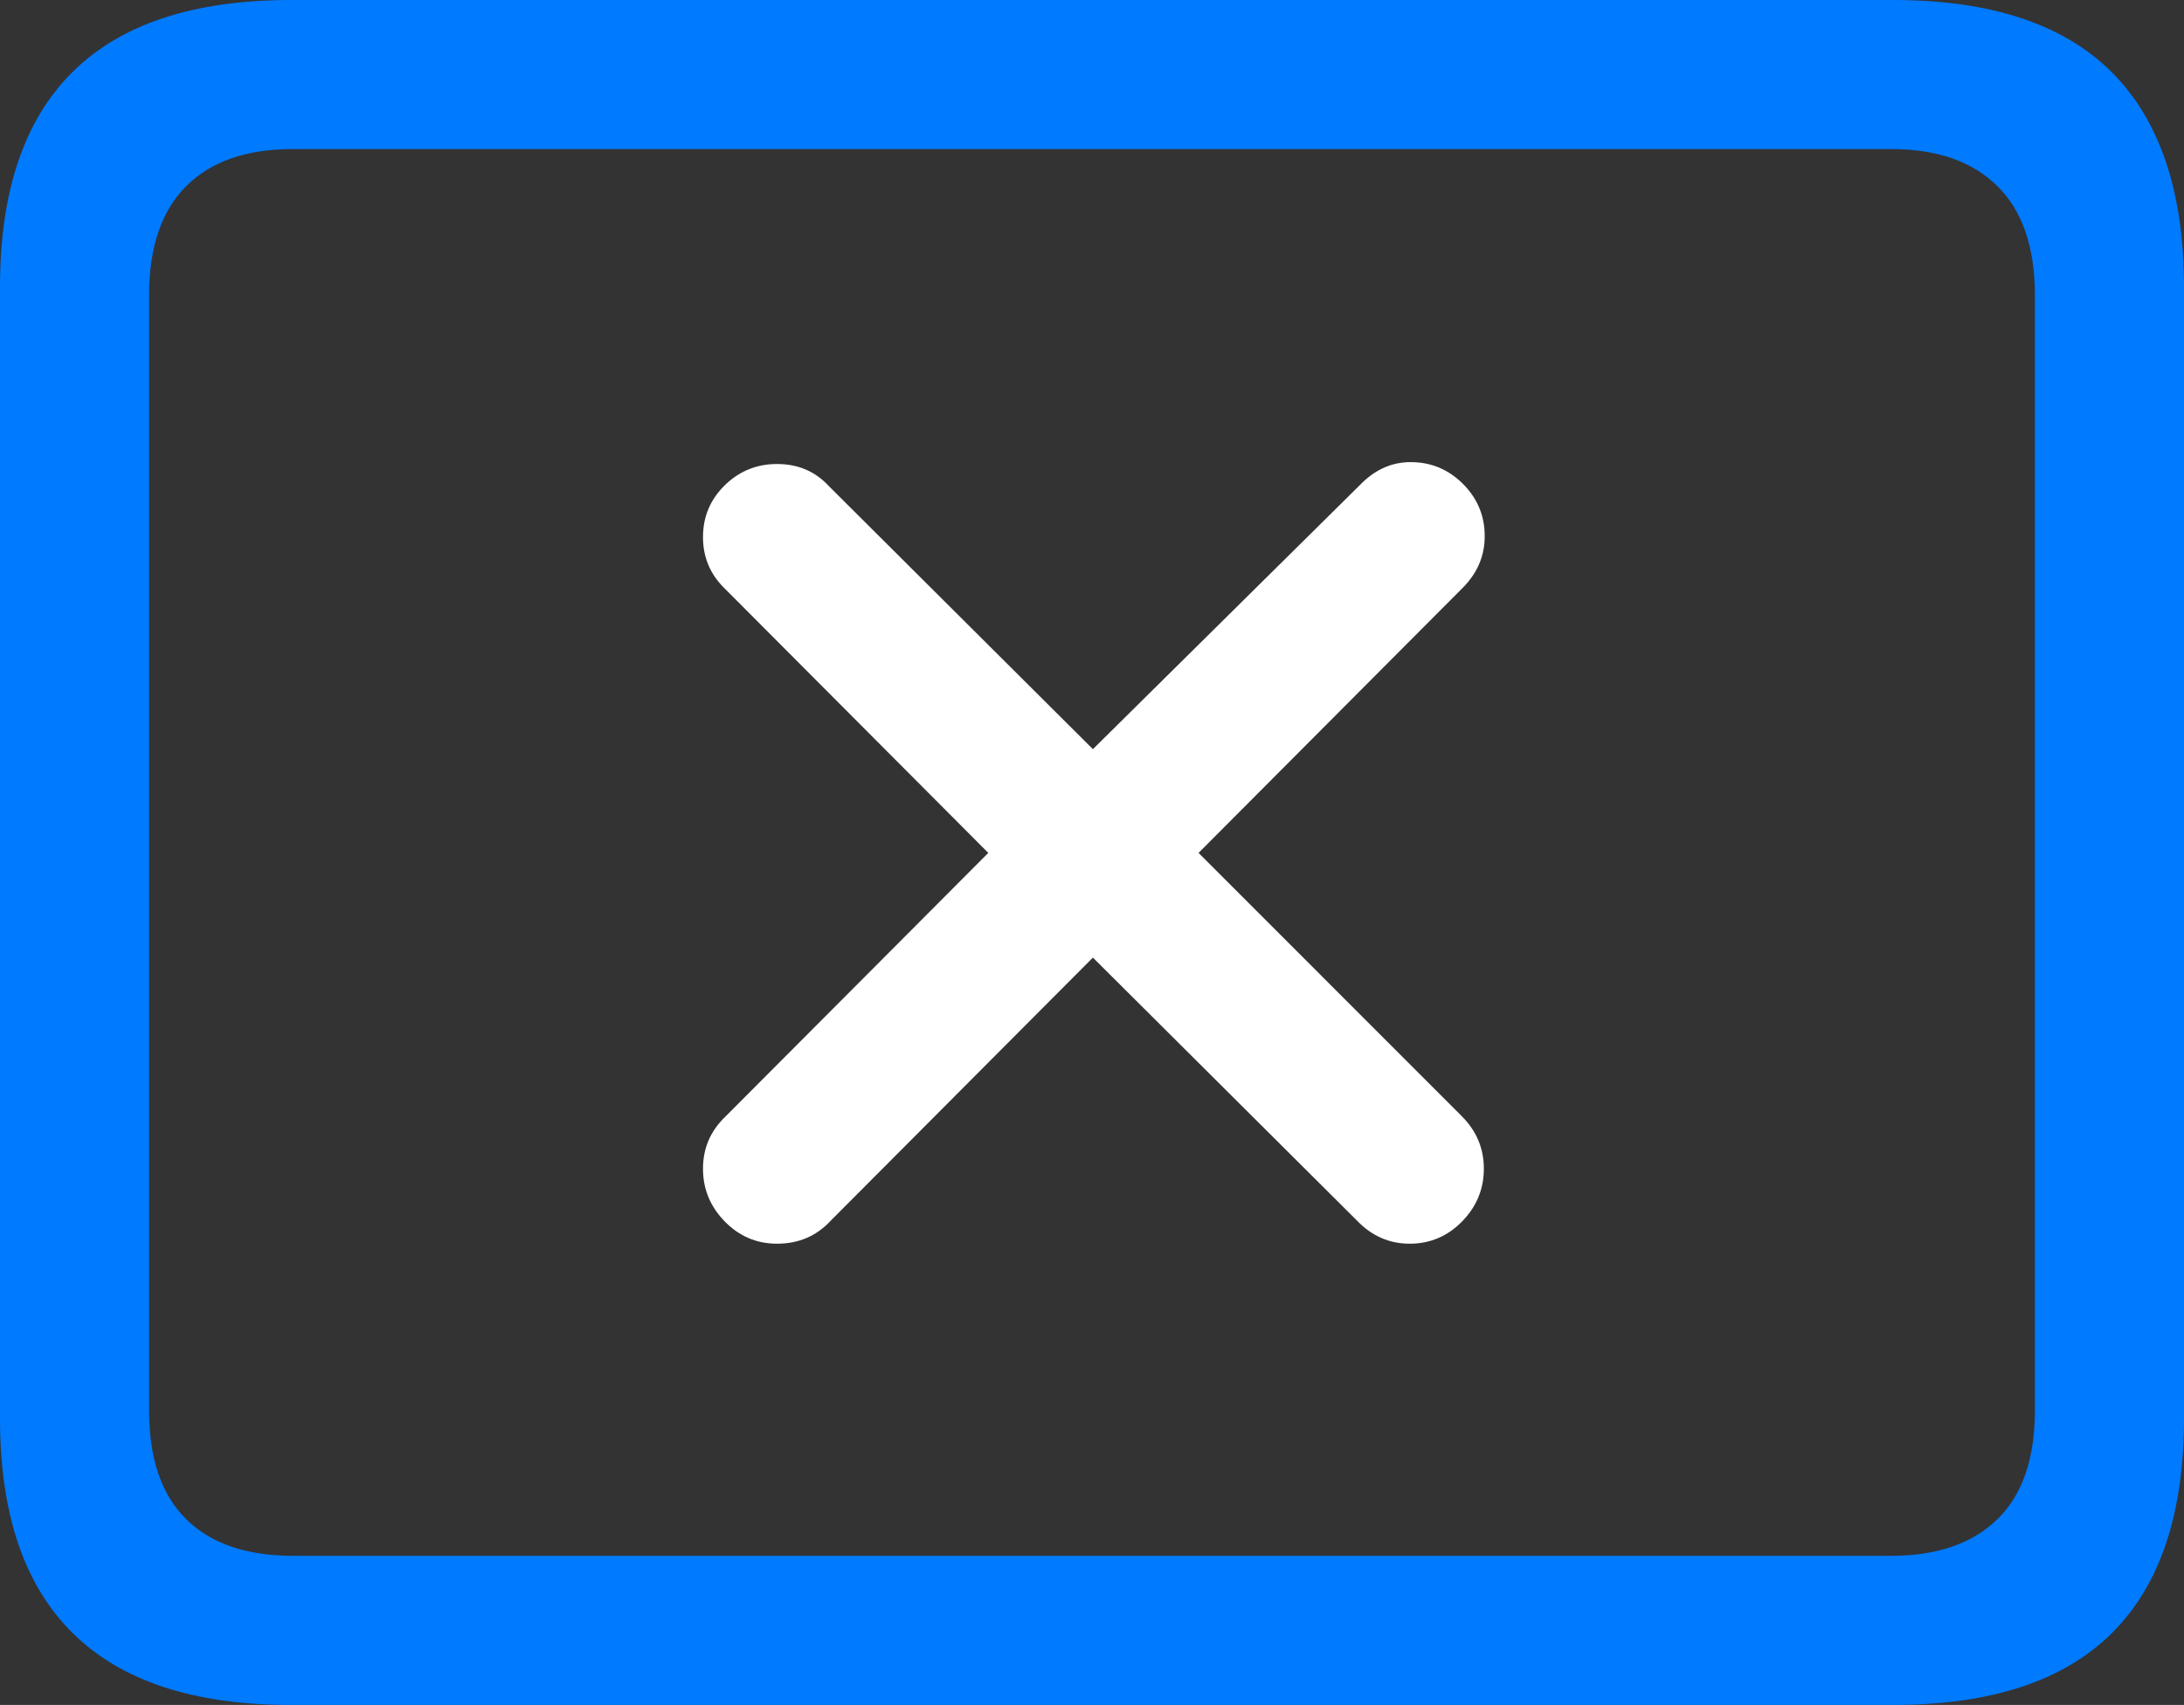 <?xml version="1.0" encoding="UTF-8"?>
<!--Generator: Apple Native CoreSVG 175.5-->
<!DOCTYPE svg
PUBLIC "-//W3C//DTD SVG 1.1//EN"
       "http://www.w3.org/Graphics/SVG/1.1/DTD/svg11.dtd">
<svg version="1.1" xmlns="http://www.w3.org/2000/svg" xmlns:xlink="http://www.w3.org/1999/xlink" width="23.027" height="17.979">
 <rect width="100%" height="100%" fill="#333333" stroke="none"/>
 <g>
  <rect height="17.979" opacity="0" width="23.027" x="0" y="0"/>
  <path d="M3.066 17.979L19.961 17.979Q21.504 17.979 22.266 17.222Q23.027 16.465 23.027 14.961L23.027 3.027Q23.027 1.523 22.266 0.762Q21.504 0 19.961 0L3.066 0Q1.533 0 0.767 0.757Q0 1.514 0 3.027L0 14.961Q0 16.465 0.767 17.222Q1.533 17.979 3.066 17.979ZM3.086 16.406Q2.354 16.406 1.963 16.02Q1.572 15.635 1.572 14.873L1.572 3.115Q1.572 2.354 1.963 1.963Q2.354 1.572 3.086 1.572L19.941 1.572Q20.664 1.572 21.06 1.963Q21.455 2.354 21.455 3.115L21.455 14.873Q21.455 15.635 21.06 16.02Q20.664 16.406 19.941 16.406Z" fill="#007aff"/>
  <path d="M8.193 13.115Q8.535 13.115 8.76 12.871L11.523 10.098L14.307 12.871Q14.541 13.115 14.863 13.115Q15.185 13.115 15.415 12.881Q15.645 12.646 15.645 12.324Q15.645 12.002 15.41 11.768L12.637 8.994L15.42 6.201Q15.654 5.967 15.654 5.654Q15.654 5.332 15.425 5.103Q15.195 4.873 14.873 4.873Q14.57 4.873 14.336 5.117L11.523 7.9L8.74 5.127Q8.525 4.893 8.193 4.893Q7.871 4.893 7.642 5.117Q7.412 5.342 7.412 5.664Q7.412 5.986 7.646 6.211L10.42 8.994L7.646 11.777Q7.412 12.002 7.412 12.324Q7.412 12.646 7.642 12.881Q7.871 13.115 8.193 13.115Z" fill="#ffffff"/>
 </g>
</svg>
